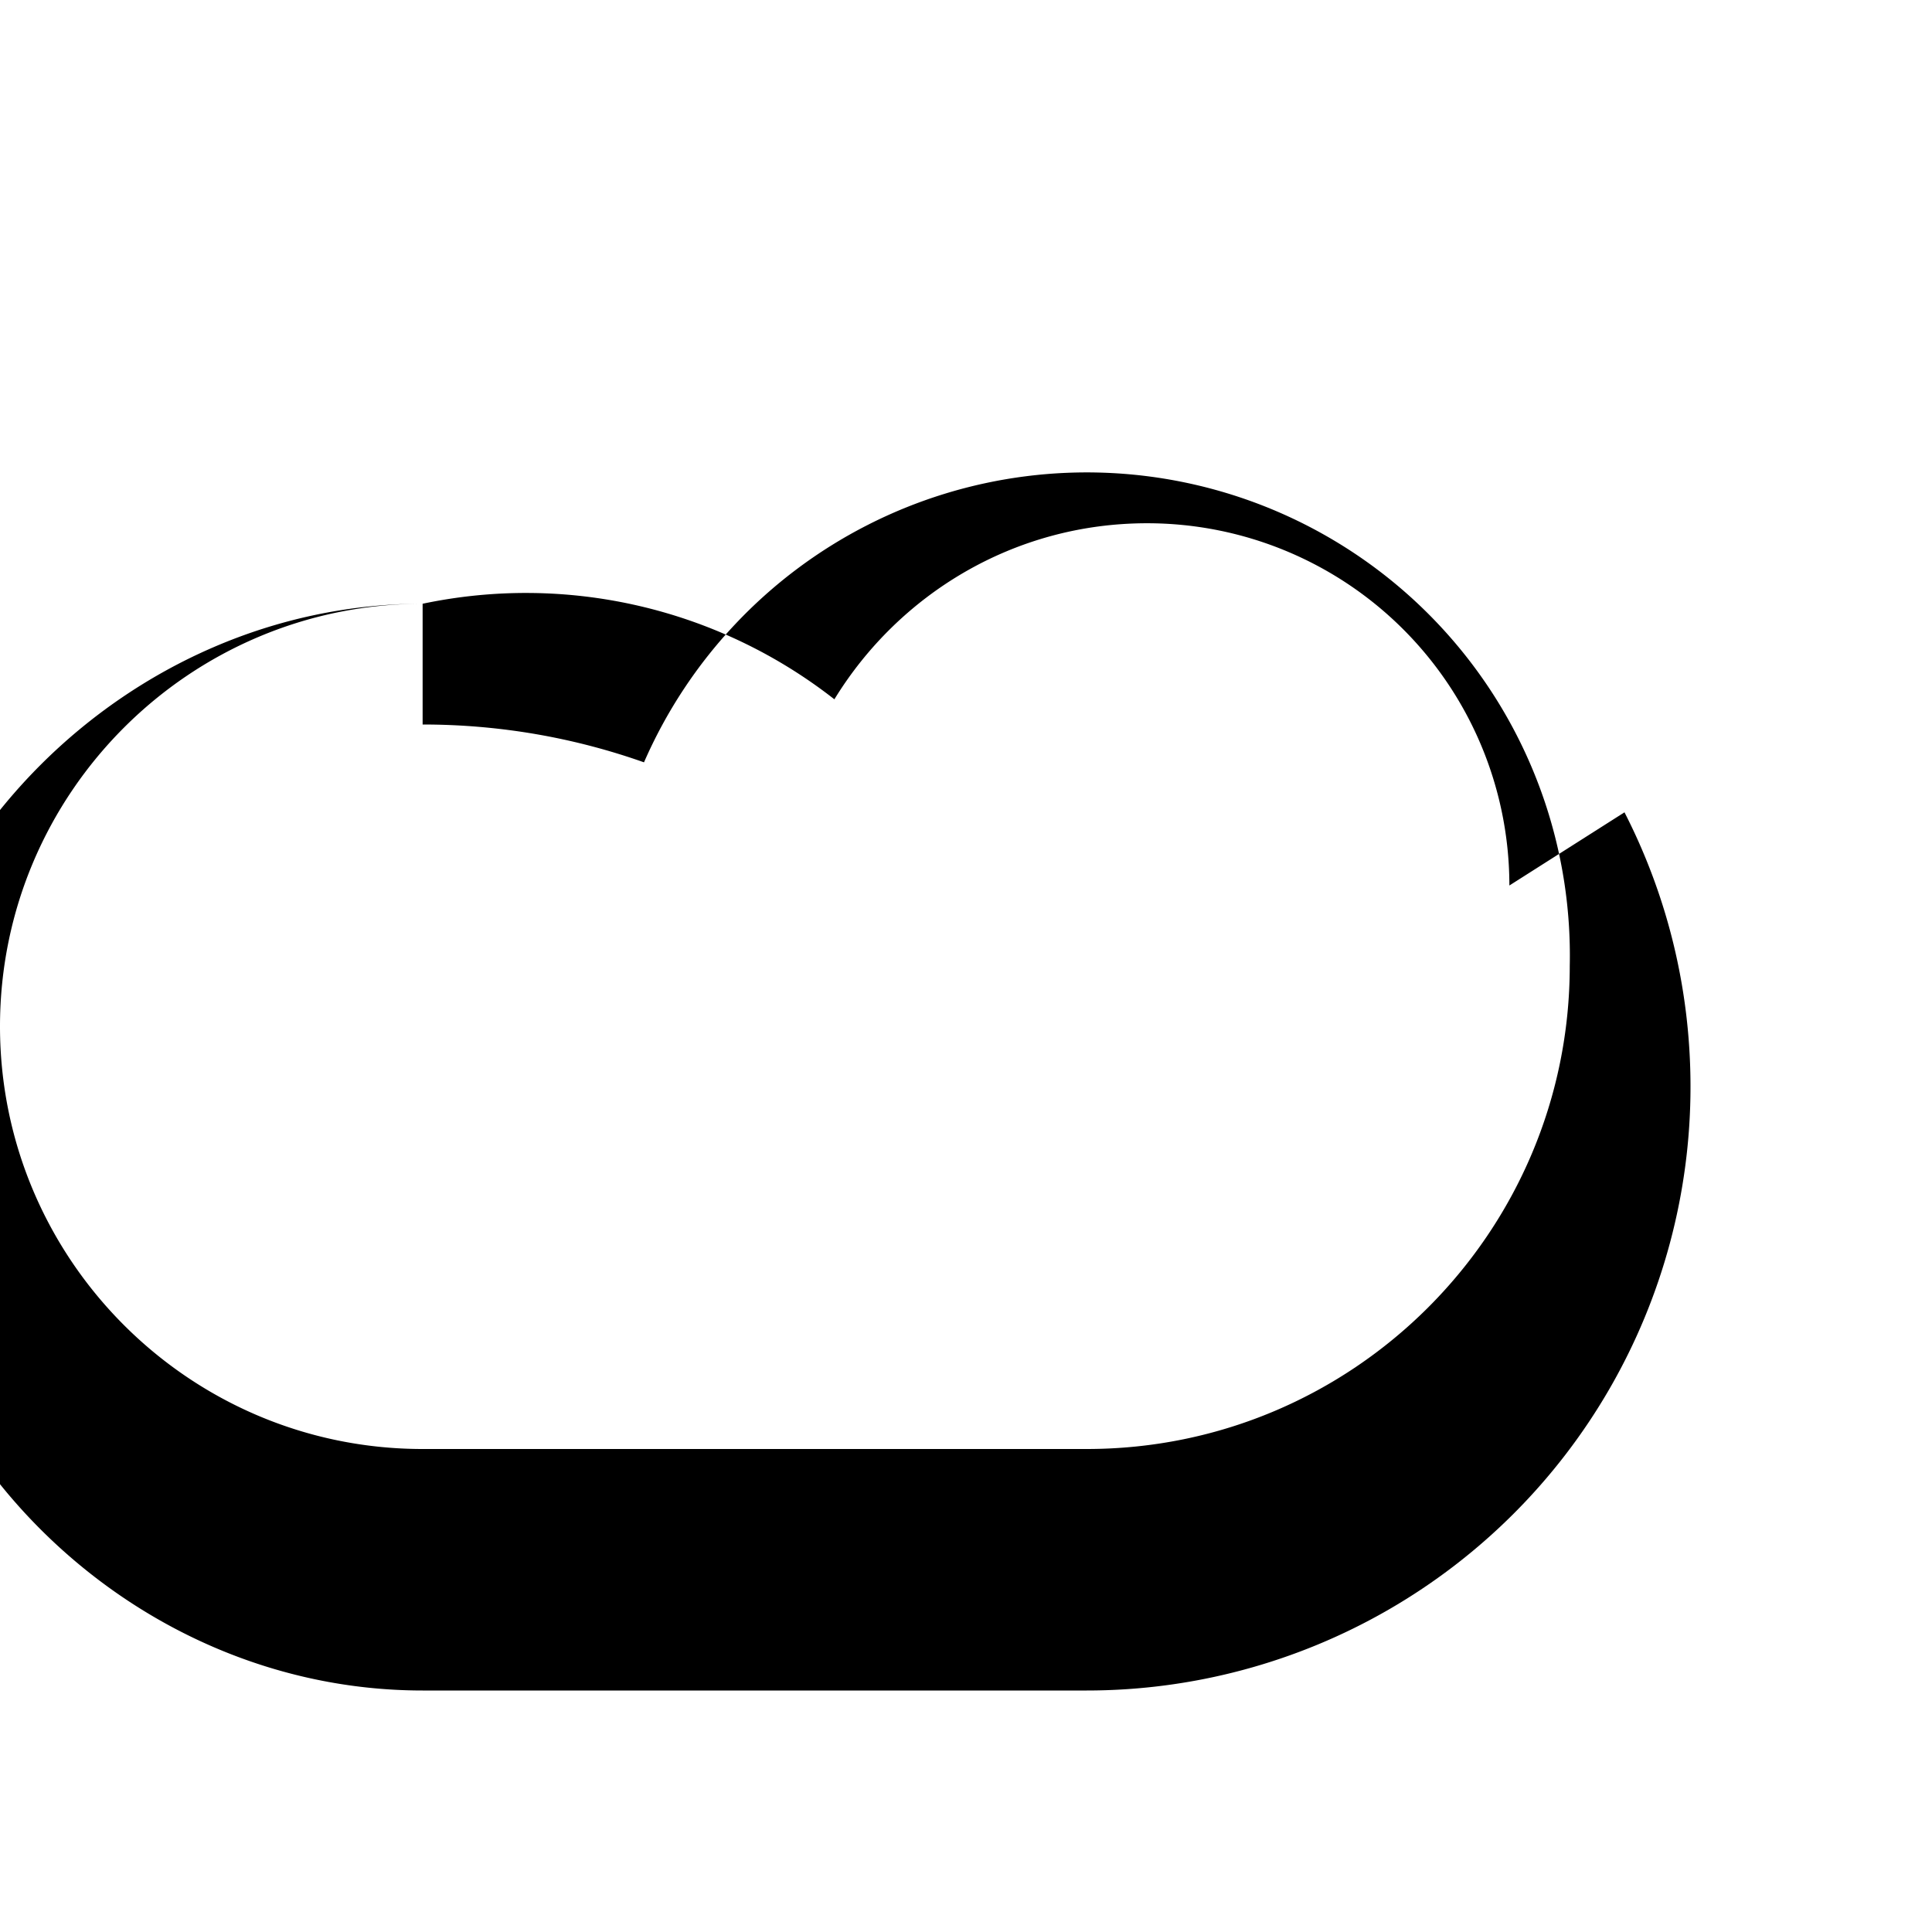 <svg xmlns="http://www.w3.org/2000/svg" viewBox="0 0 24 24" fill="currentColor">
  <path d="M5.25 9c.966 0 1.89.166 2.75.47a6.001 6.001 0 0111.5 2.53c0 3.31-2.69 6-6 6H5.25C2.355 18 0 15.645 0 12.75c0-2.895 2.355-5.25 5.25-5.25zm13.5 2a4.5 4.5 0 00-4.5-4.5c-1.65 0-3.084.88-3.885 2.187A6.216 6.216 0 005.25 7.5C1.591 7.5-1.5 10.591-1.5 14.25S1.591 21 5.25 21h8.25a7.5 7.5 0 007.5-7.5c0-1.23-.297-2.388-.82-3.409z"/>
</svg>
